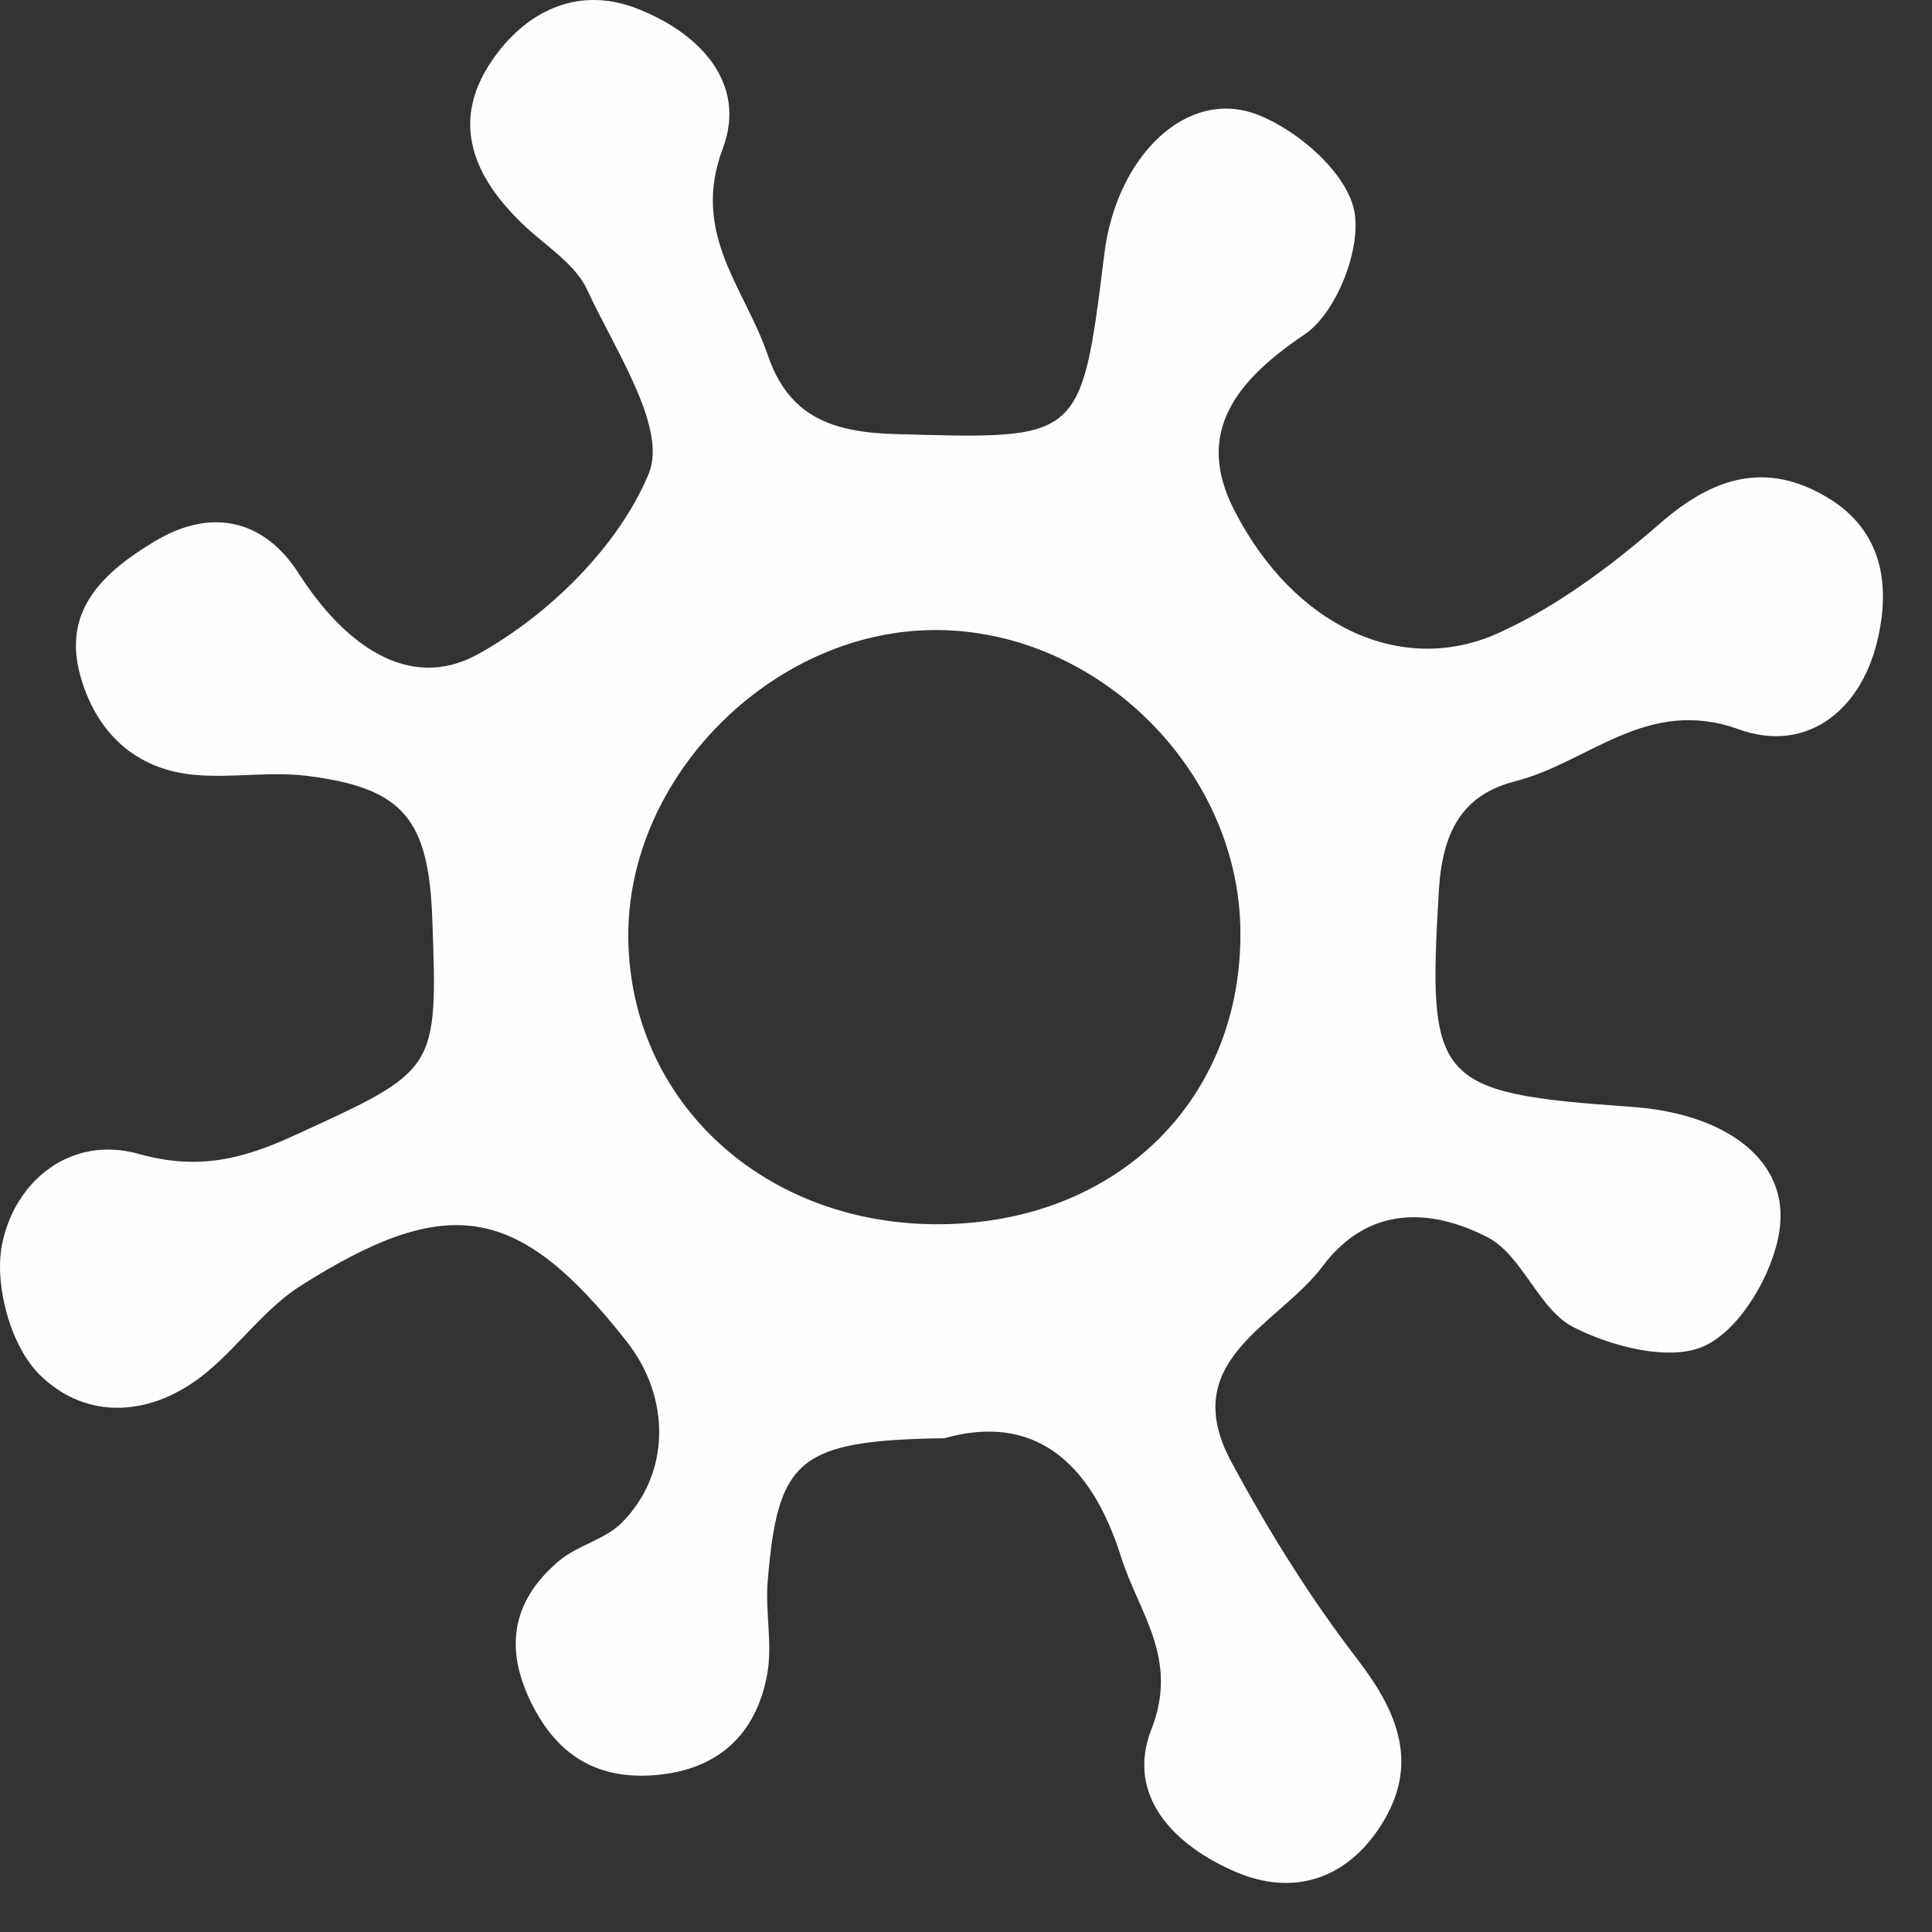 <?xml version="1.0" encoding="UTF-8"?>
<svg width="24px" height="24px" viewBox="0 0 24 24" version="1.1" xmlns="http://www.w3.org/2000/svg" xmlns:xlink="http://www.w3.org/1999/xlink">
    <rect x="0" y="0" width="24" height="24" fill="#333333" stroke="none"/>
    <!-- Generator: Sketch 63.1 (92452) - https://sketch.com -->
    <title>Fill 1</title>
    <desc>Created with Sketch.</desc>
    <g id="Aanbetaling" stroke="none" stroke-width="1" fill="none" fill-rule="evenodd">
        <path d="M11.677,15.208 C13.882,15.193 15.448,13.649 15.408,11.529 C15.37,9.517 13.581,7.794 11.565,7.827 C9.569,7.86 7.79,9.664 7.805,11.641 C7.82,13.683 9.492,15.223 11.677,15.208 M11.731,17.866 C9.92,17.894 9.66,18.119 9.536,19.652 C9.506,20.029 9.597,20.421 9.532,20.789 C9.397,21.55 8.913,21.992 8.128,22.052 C7.455,22.104 6.962,21.837 6.636,21.224 C6.259,20.517 6.336,19.901 6.948,19.387 C7.177,19.195 7.516,19.125 7.723,18.917 C8.331,18.307 8.336,17.364 7.784,16.663 C6.446,14.967 5.581,14.802 3.734,15.973 C3.296,16.251 2.976,16.708 2.571,17.044 C1.897,17.604 1.08,17.654 0.495,17.08 C0.136,16.729 -0.073,15.972 0.024,15.468 C0.178,14.664 0.886,14.099 1.722,14.334 C2.462,14.542 3.014,14.399 3.654,14.106 C5.43,13.292 5.44,13.313 5.37,11.414 C5.325,10.171 5.009,9.788 3.813,9.638 C3.364,9.582 2.899,9.664 2.445,9.628 C1.665,9.568 1.178,9.075 0.991,8.368 C0.781,7.572 1.291,7.103 1.923,6.724 C2.661,6.282 3.303,6.486 3.711,7.124 C4.267,7.994 5.073,8.605 5.939,8.126 C6.816,7.641 7.689,6.783 8.06,5.881 C8.292,5.315 7.639,4.347 7.294,3.6 C7.145,3.277 6.777,3.054 6.502,2.792 C5.888,2.207 5.589,1.526 6.104,0.763 C6.514,0.155 7.156,-0.178 7.89,0.098 C8.661,0.387 9.292,1.014 8.978,1.847 C8.579,2.906 9.255,3.579 9.536,4.407 C9.798,5.178 10.337,5.37 11.121,5.392 C13.43,5.456 13.429,5.492 13.719,3.149 C13.868,1.948 14.738,1.084 15.62,1.424 C16.12,1.616 16.719,2.138 16.821,2.609 C16.921,3.077 16.603,3.888 16.204,4.156 C15.342,4.736 14.843,5.381 15.33,6.333 C16.071,7.784 17.411,8.404 18.607,7.867 C19.341,7.537 20.018,7.028 20.63,6.495 C21.289,5.921 21.944,5.728 22.699,6.179 C23.391,6.592 23.491,7.279 23.314,7.987 C23.094,8.864 22.411,9.353 21.6,9.06 C20.461,8.647 19.737,9.472 18.824,9.705 C18.154,9.875 17.917,10.346 17.874,11.064 C17.732,13.443 17.821,13.579 20.262,13.749 C21.444,13.831 22.243,14.418 22.103,15.301 C22.02,15.827 21.626,16.504 21.182,16.716 C20.758,16.919 20.025,16.732 19.545,16.486 C19.112,16.264 18.91,15.591 18.478,15.369 C17.781,15.011 17,14.968 16.43,15.73 C15.881,16.463 14.613,16.891 15.295,18.158 C15.754,19.011 16.272,19.845 16.862,20.612 C17.382,21.287 17.634,21.939 17.146,22.689 C16.721,23.343 16.069,23.56 15.352,23.254 C14.595,22.931 13.977,22.314 14.304,21.479 C14.648,20.6 14.148,20.04 13.927,19.342 C13.545,18.129 12.823,17.558 11.731,17.866" id="Fill-1" fill="#FEFEFE"></path>
    </g>
</svg>
